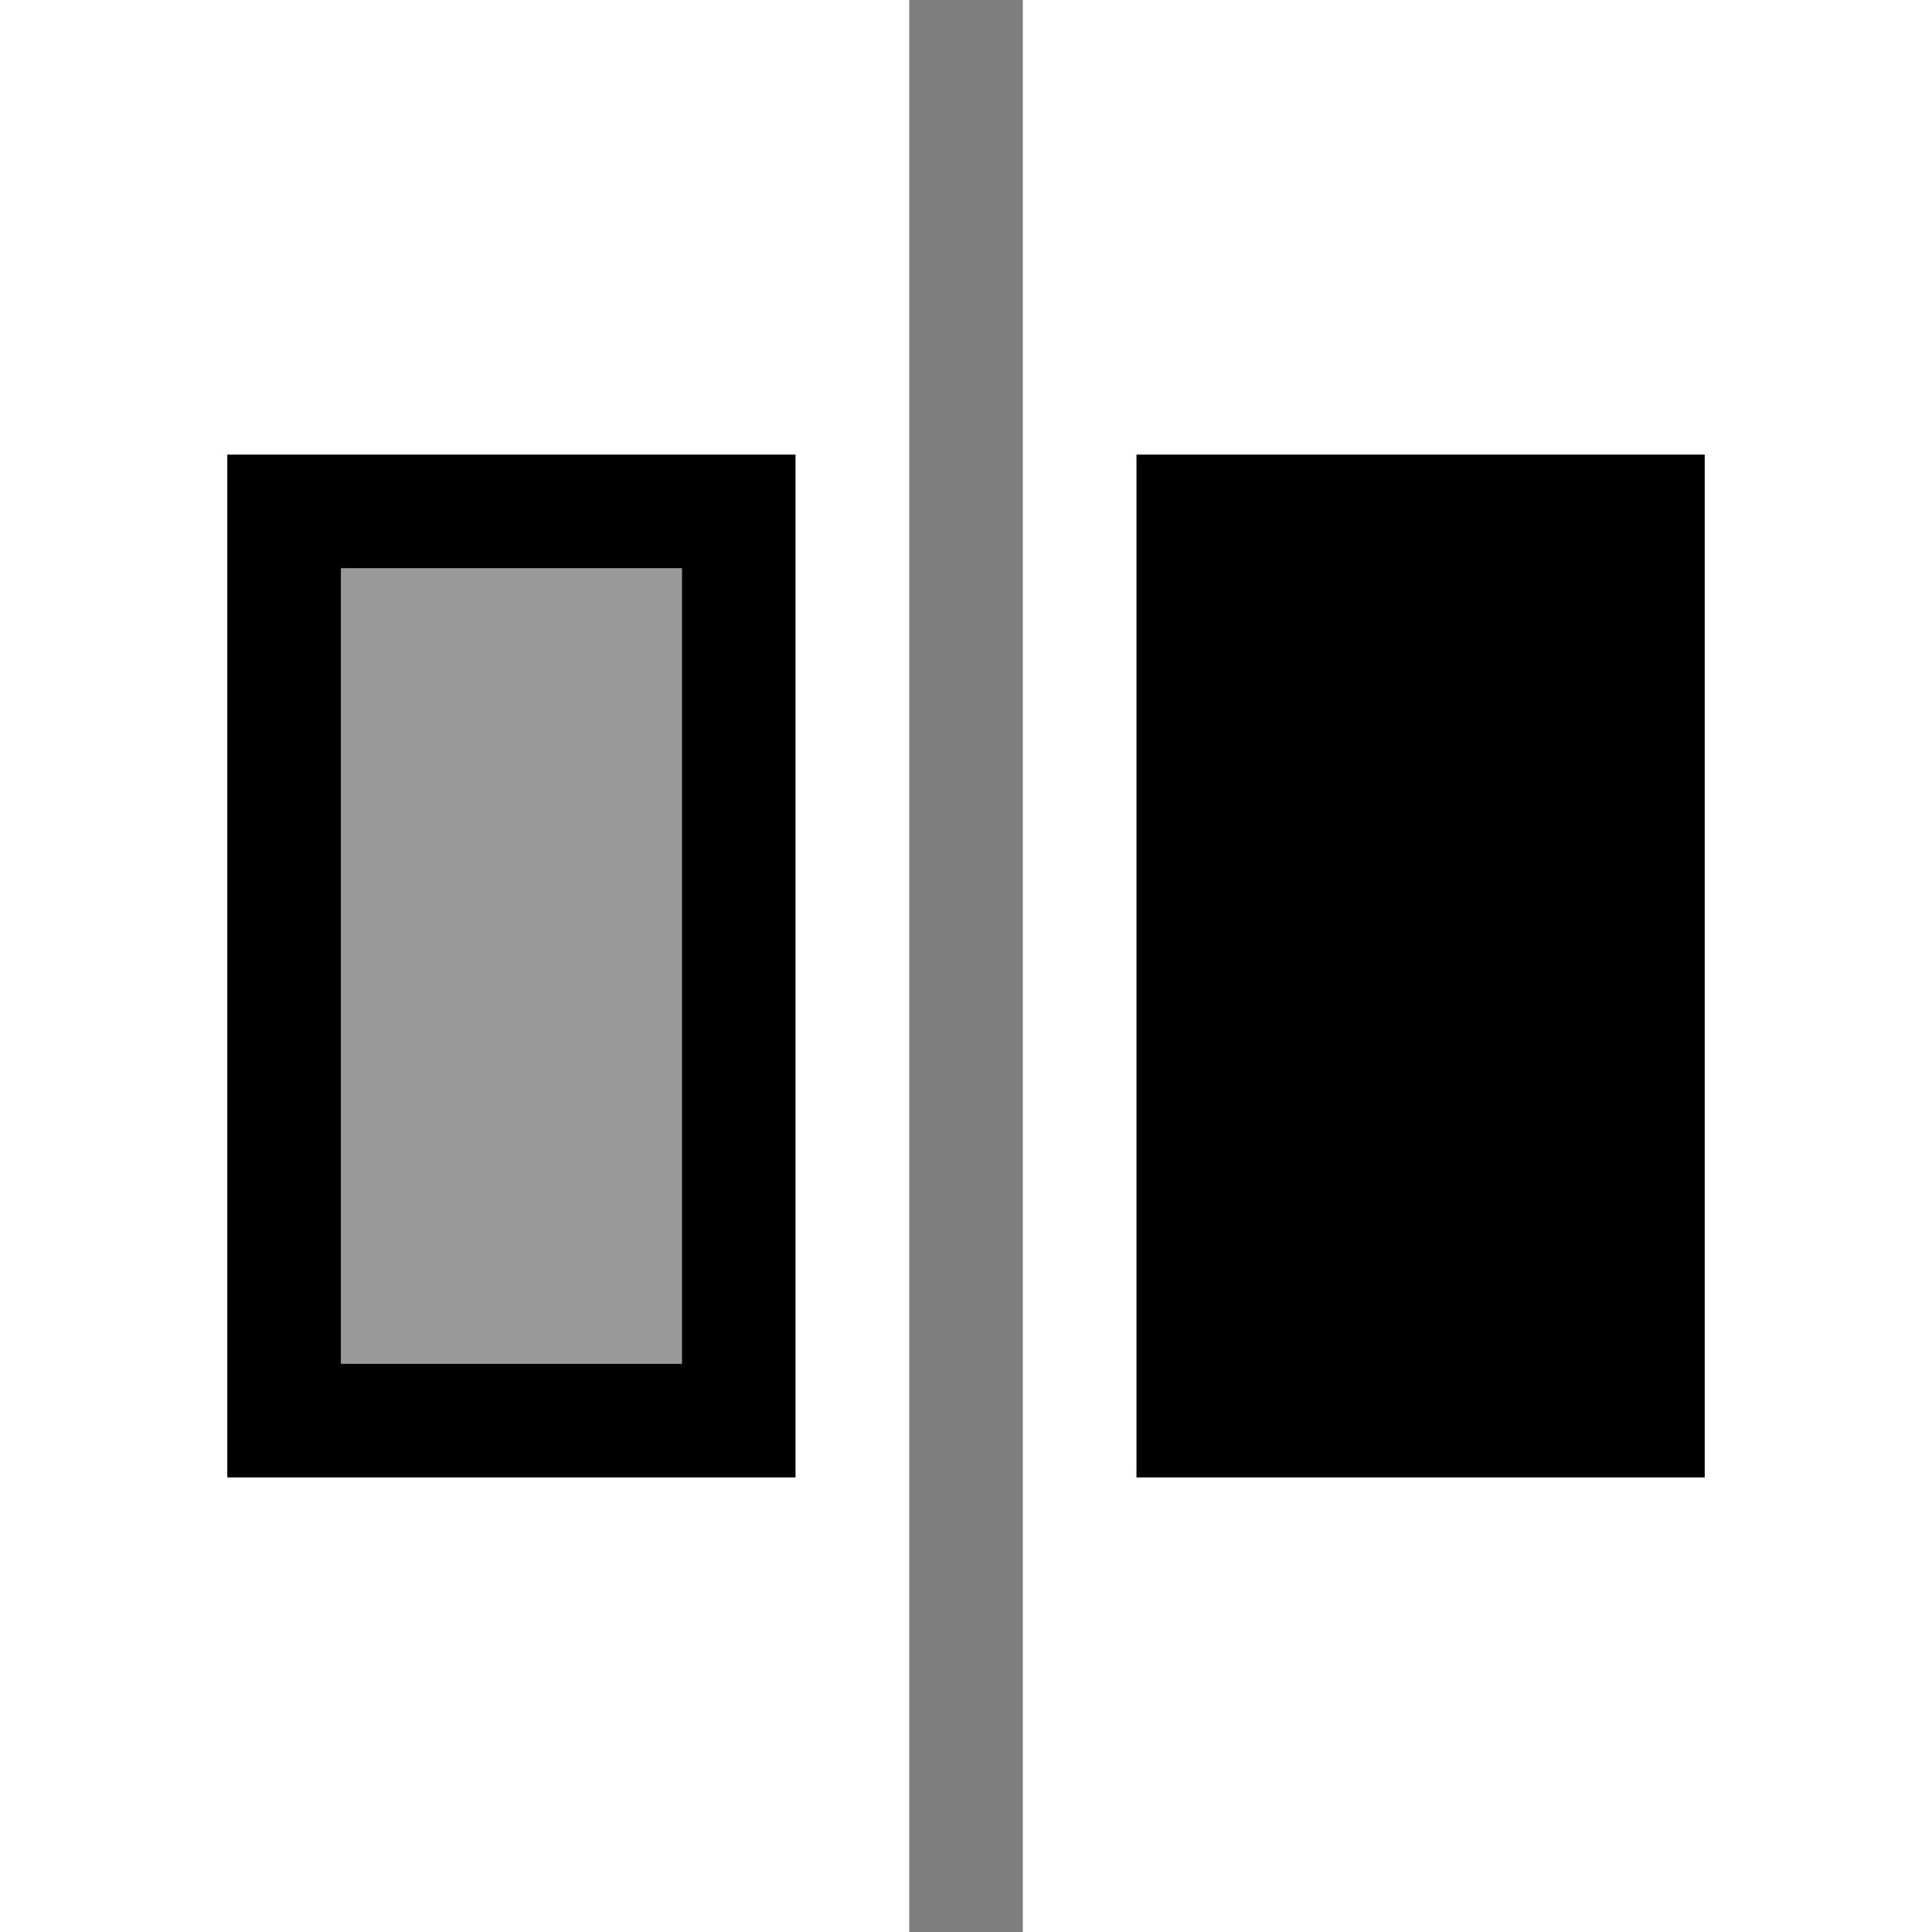 <svg xmlns="http://www.w3.org/2000/svg" fill="currentColor" width="20" height="20" viewBox="0 0 13 17"><path opacity=".5" d="M6 0h1v17H6z"/><path d="M8 4h5v9H8z"/><path opacity=".4" d="M1 5h3v7H1z"/><path d="M1 5v7h3V5H1zM0 4h5v9H0V4z"/></svg>
